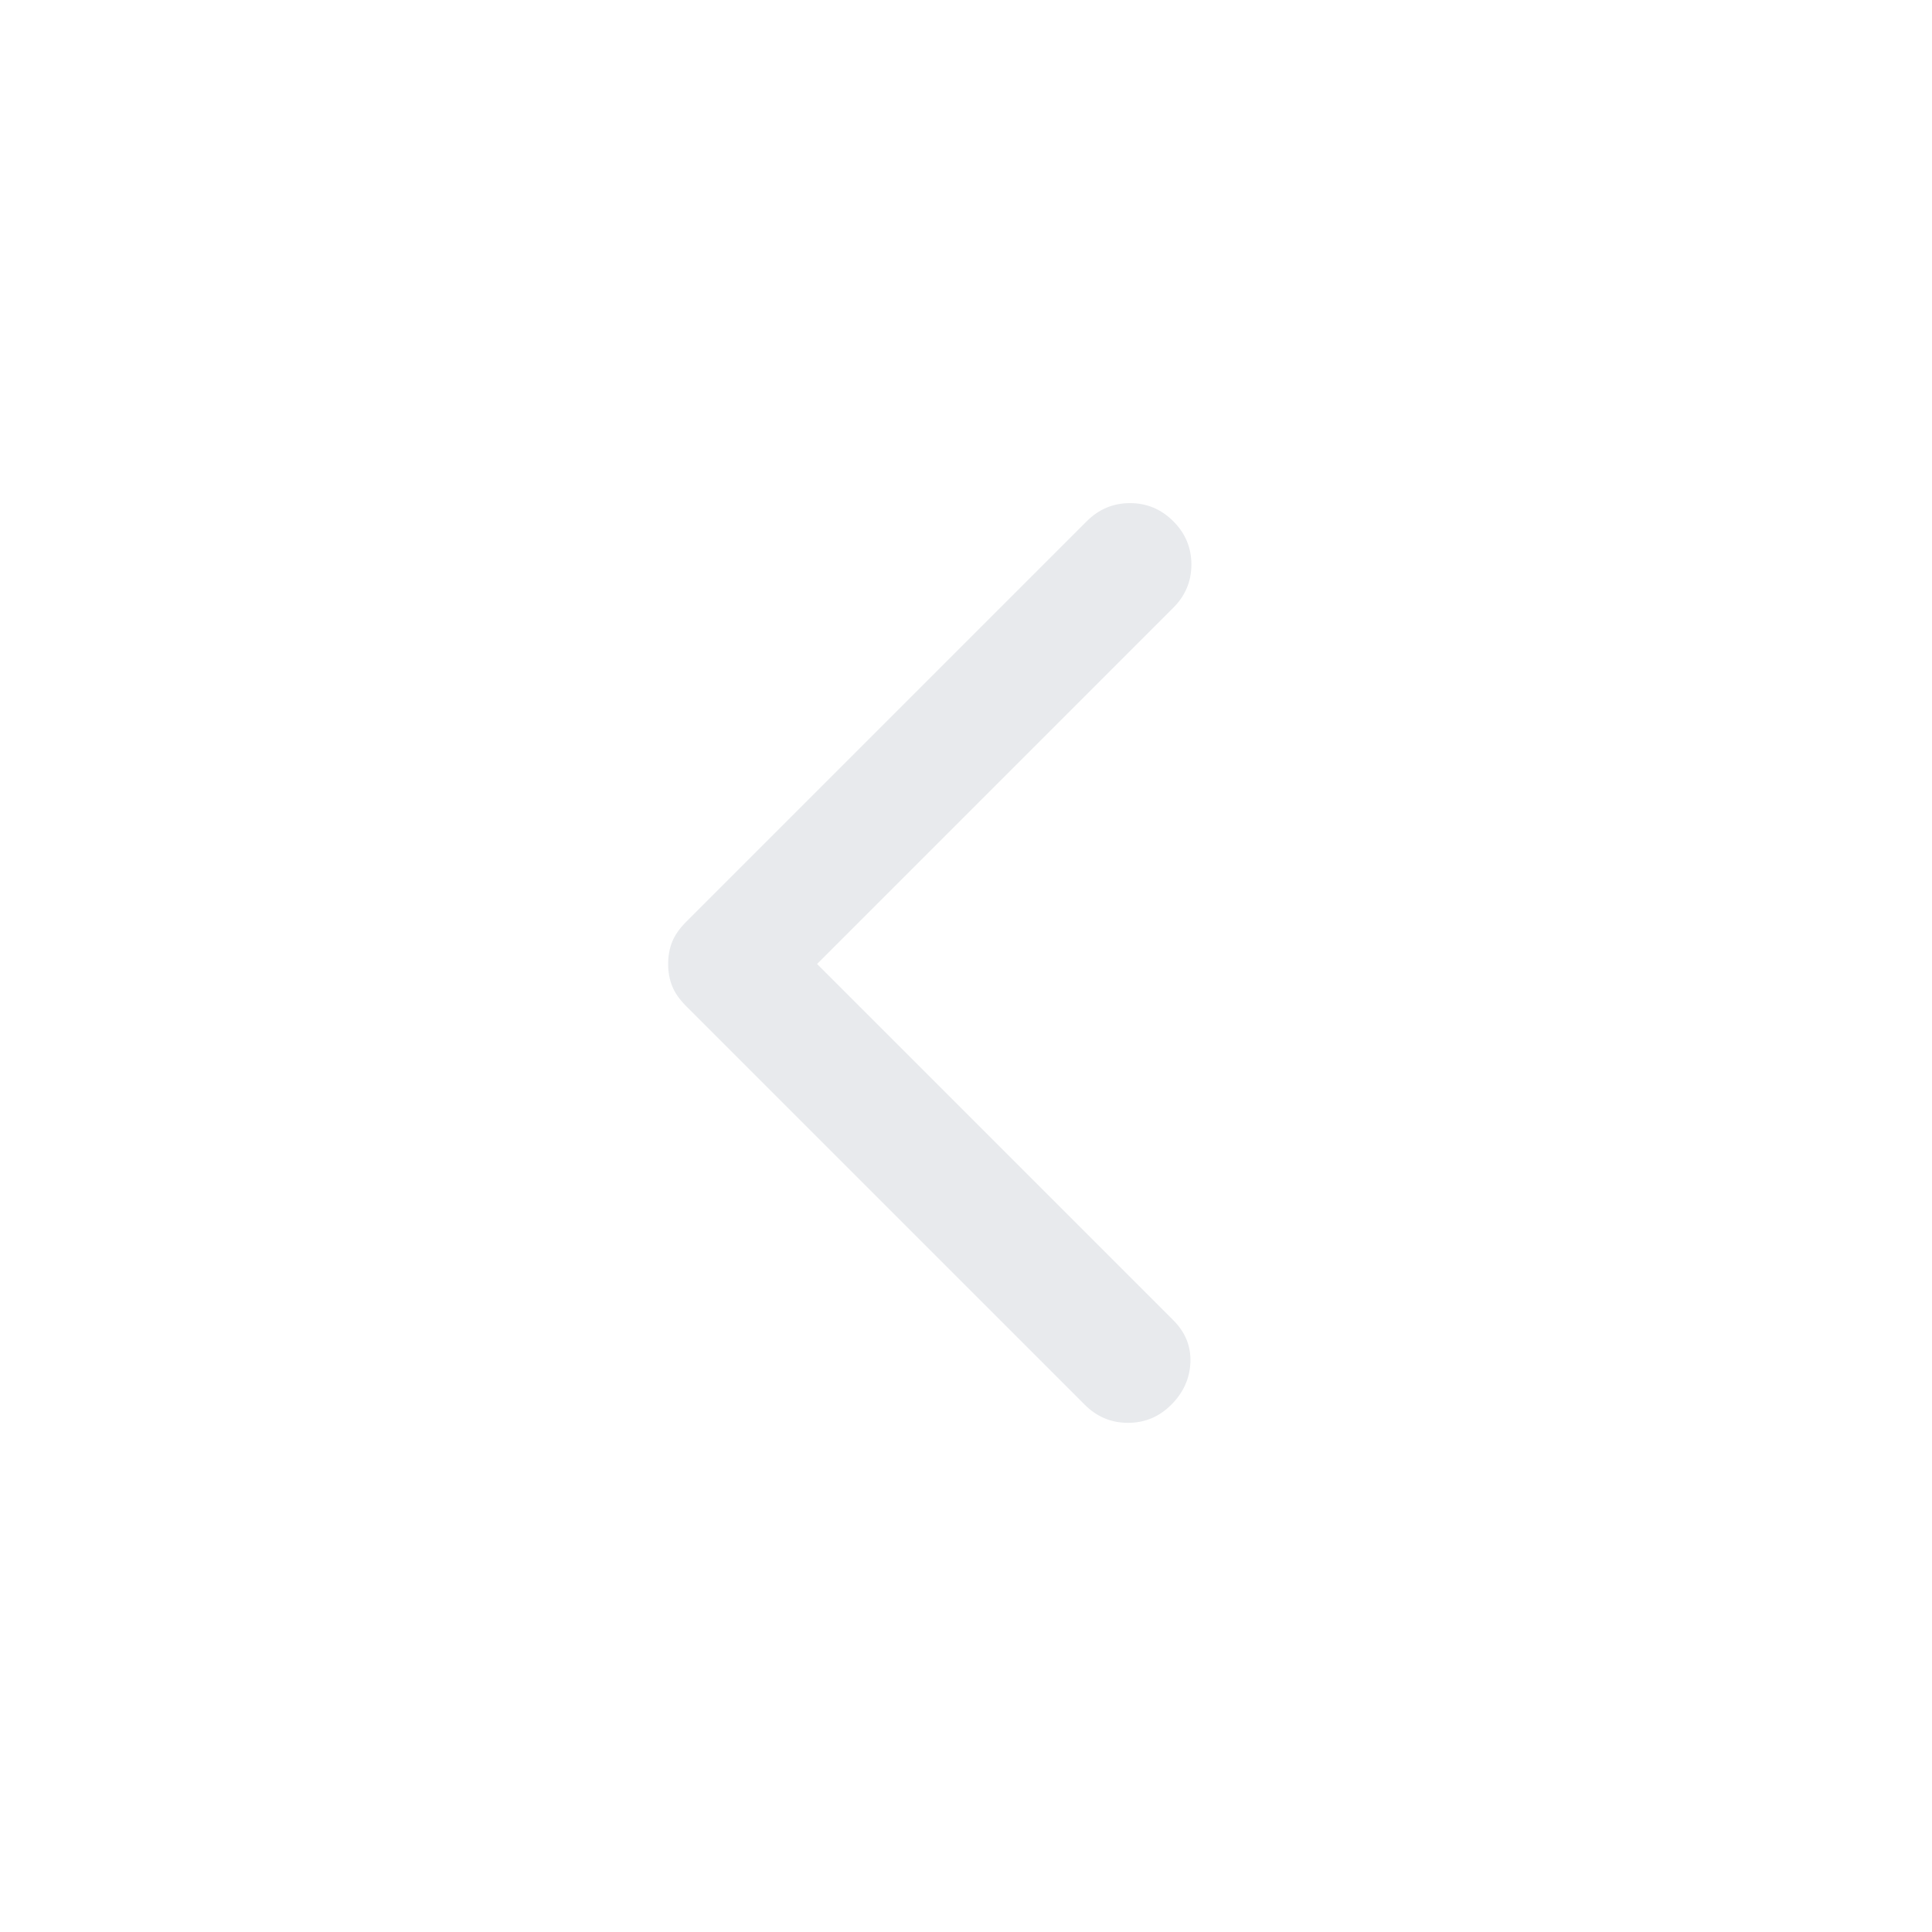 <svg xmlns="http://www.w3.org/2000/svg" height="48px" viewBox="0 -960 960 960" width="48px" fill="#e8eaed"><path d="m406-481 177 177q9 9 8.5 21t-9.5 21q-9 9-21.5 9t-21.5-9L341-460q-5-5-7-10t-2-11q0-6 2-11t7-10l199-199q9-9 21.5-9t21.5 9q9 9 9 21.5t-9 21.5L406-481Z"/></svg>